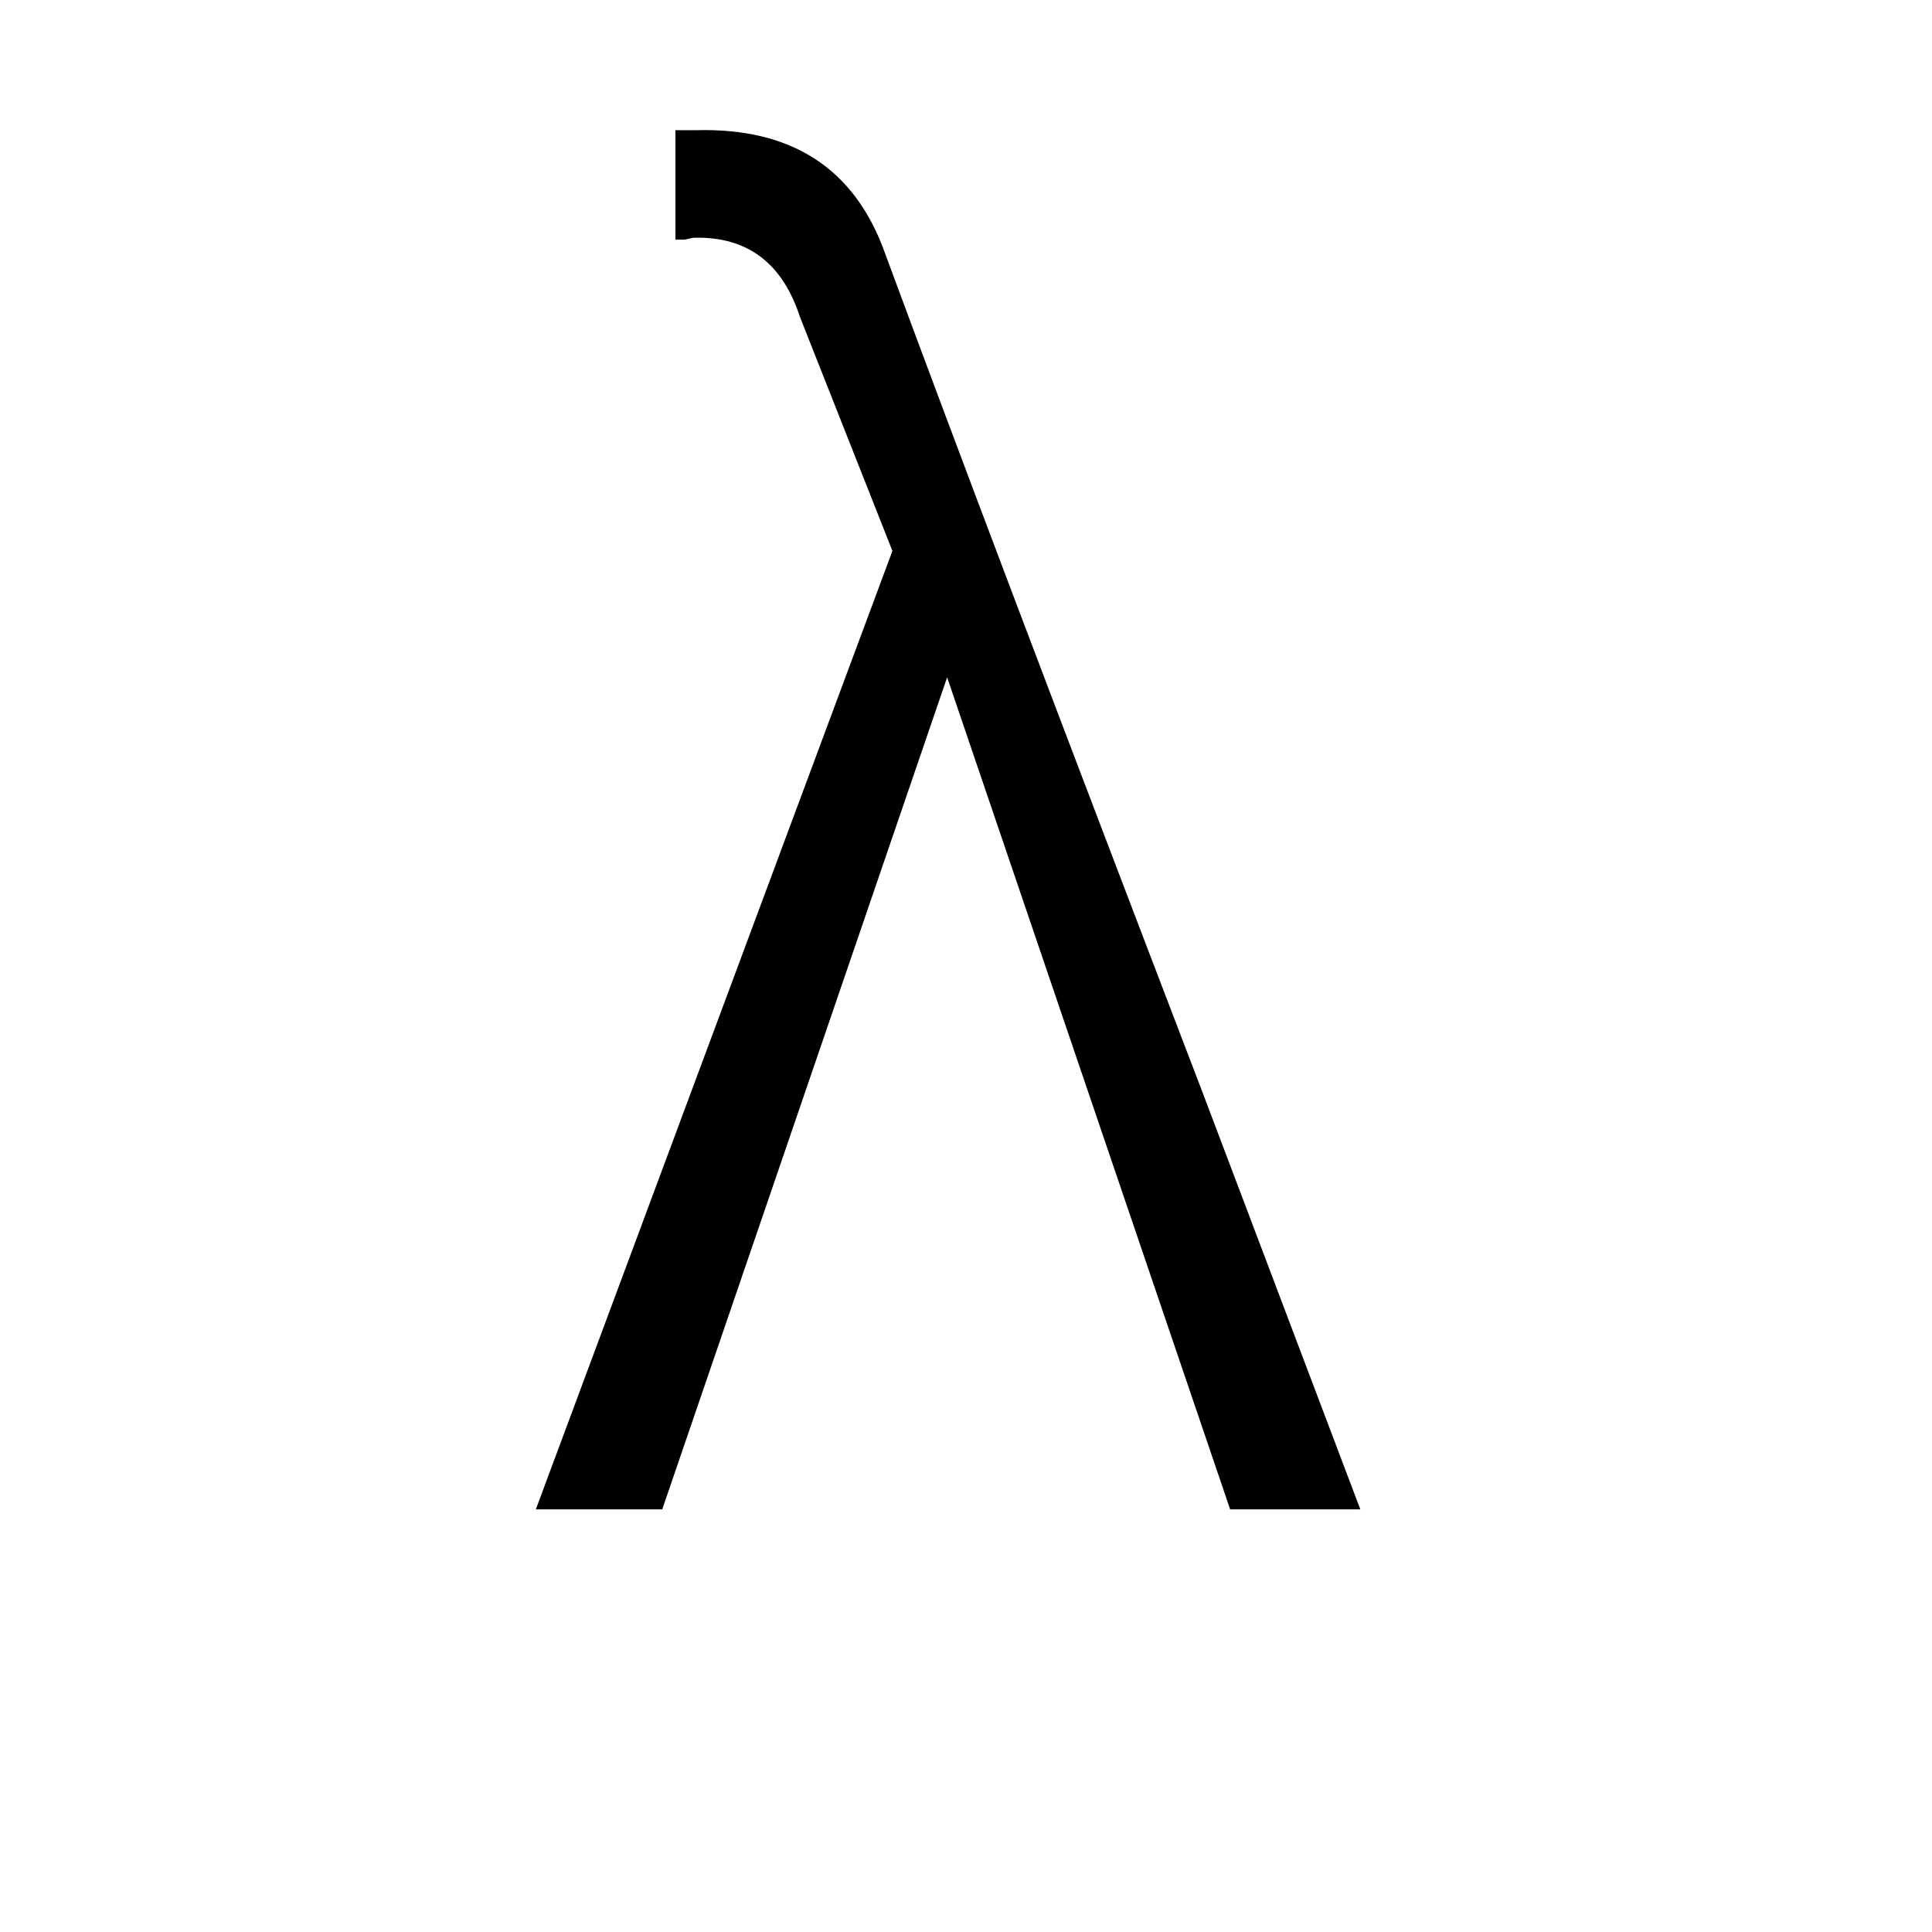 <svg xmlns="http://www.w3.org/2000/svg" viewBox="0 -800 1024 1024">
	<path fill="#000000" d="M284 0L473 -508L424 -632Q410 -675 368 -674Q367 -674 363 -673Q360 -673 358 -673V-731H369Q445 -733 469 -666Q524 -517 637 -222Q693 -74 721 0H652L502 -441L351 0Z"/>
</svg>